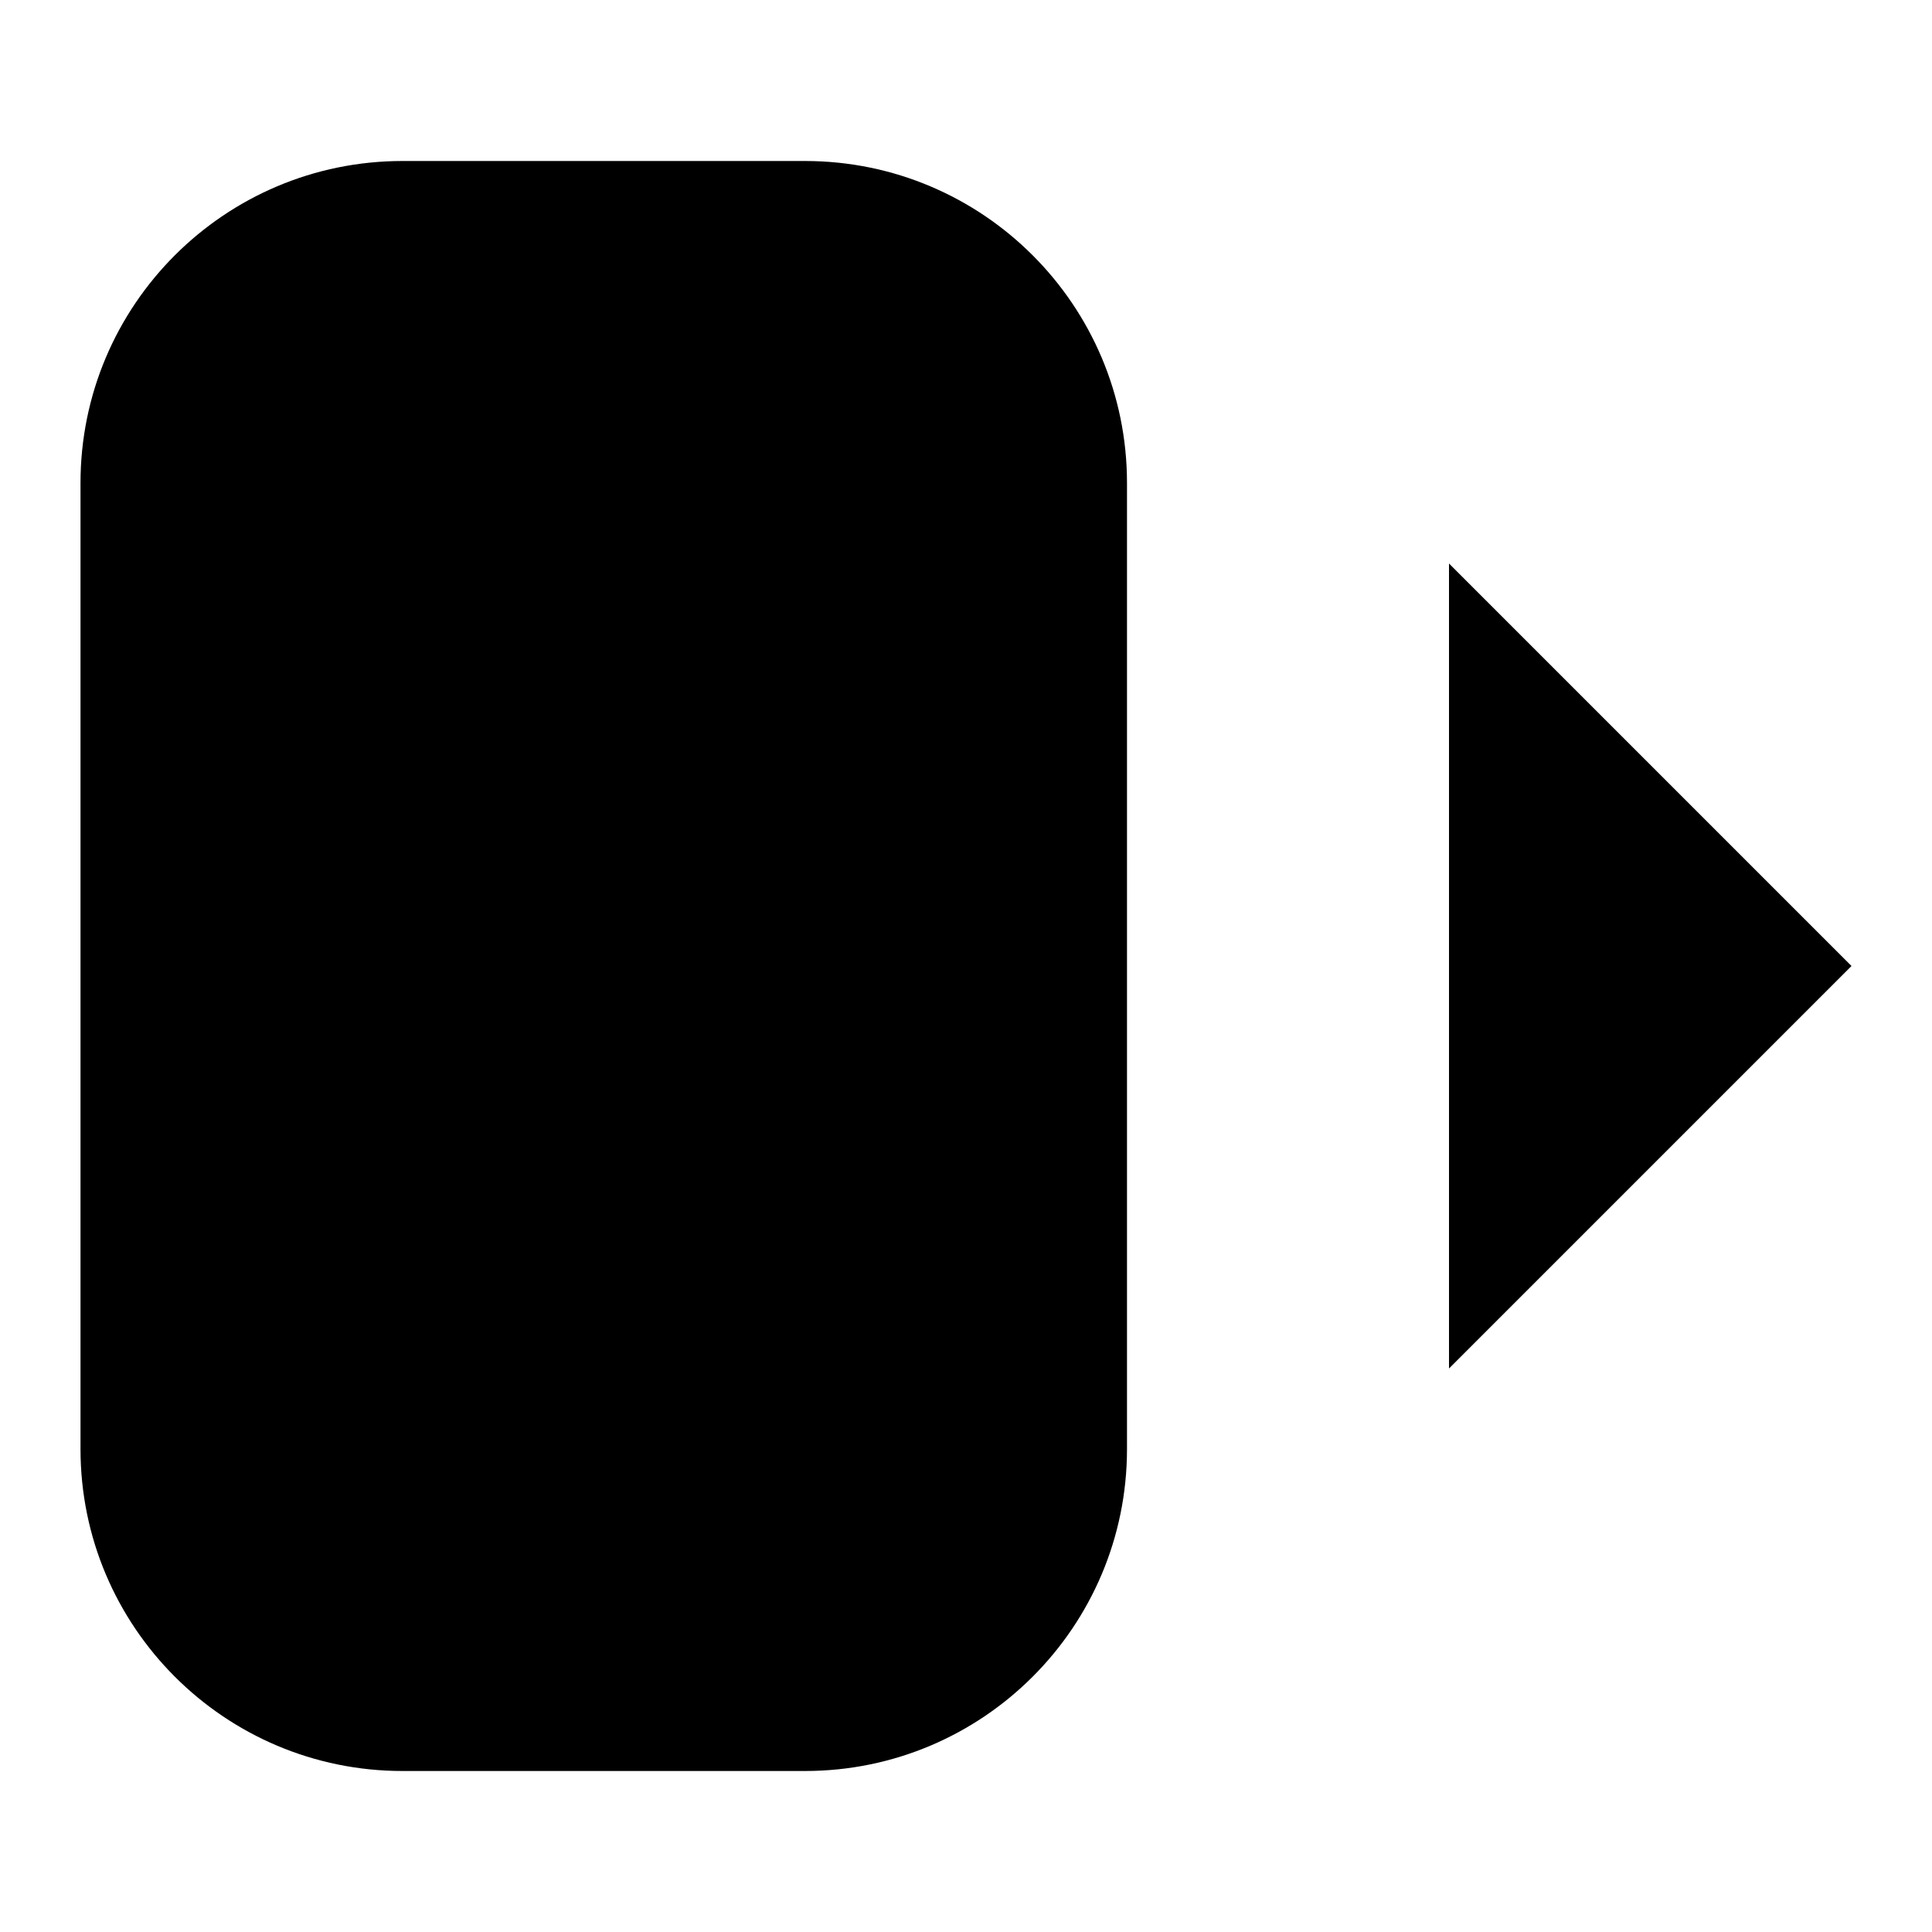<svg width="24" height="24" viewBox="0 0 24 24" xmlns="http://www.w3.org/2000/svg">
<path d="M14 7V6C14 3.791 12.209 2 10 2H5C2.791 2 1 3.791 1 6V18C1 20.209 2.791 22 5 22H10C12.209 22 14 20.209 14 18V17"  stroke-width="2" stroke-linecap="round" stroke-linejoin="round"/>
<path d="M18 17L23 12L18 7"  stroke-width="2" stroke-linecap="round" stroke-linejoin="round"/>
<path d="M22 12L8 12"  stroke-width="2" stroke-linecap="round" stroke-linejoin="round"/>
</svg>
